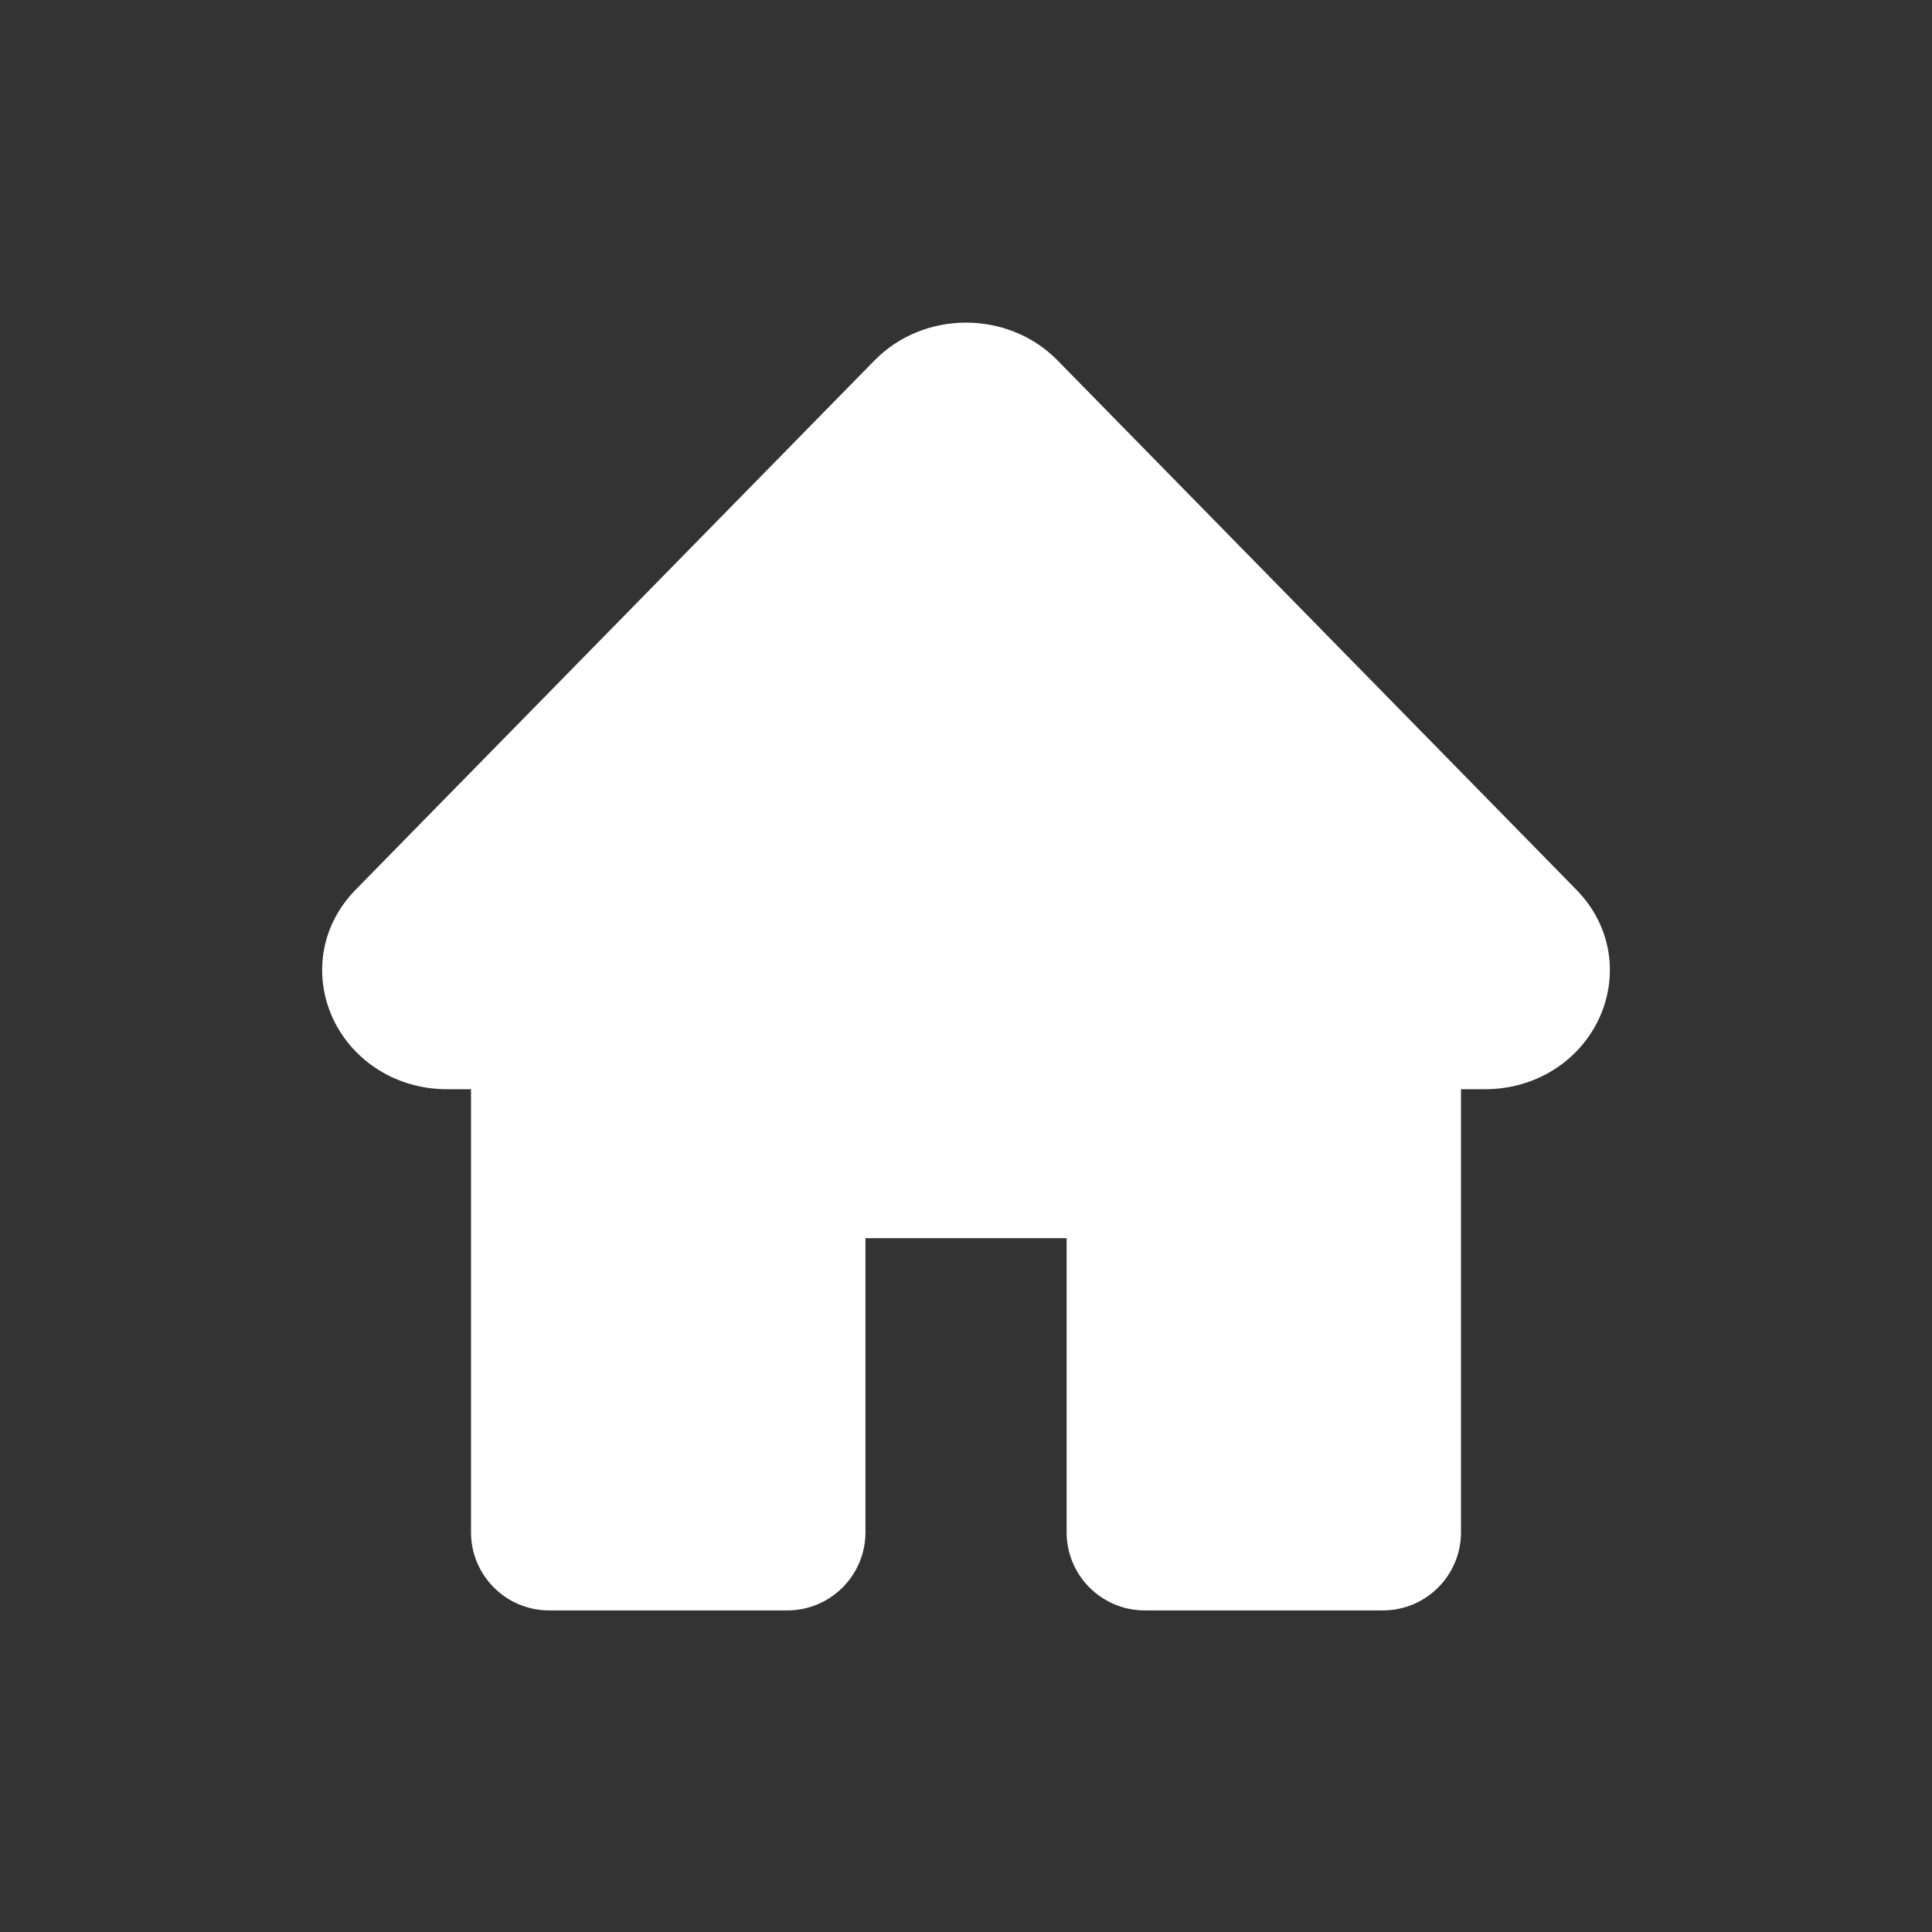 <svg width="24" height="24" viewBox="0 0 24 24" fill="none" xmlns="http://www.w3.org/2000/svg">
<rect x="0" y="0" width="24" height="24" fill="#333333" stroke="none"/>
<path d="M13.138 4.478C12.524 3.851 11.477 3.851 10.863 4.478L4.42 11.05C3.955 11.524 3.9 12.165 4.146 12.674C4.39 13.175 4.914 13.531 5.557 13.531H5.851V19.035C5.851 19.57 6.286 20.005 6.821 20.005H9.781C10.316 20.005 10.751 19.57 10.751 19.035V15.381H13.25V19.035C13.25 19.57 13.684 20.005 14.22 20.005H17.179C17.715 20.005 18.149 19.57 18.149 19.035V13.531H18.443C19.086 13.531 19.611 13.175 19.854 12.674C20.101 12.165 20.045 11.524 19.58 11.05L13.138 4.478Z" fill="white"/>
</svg>
